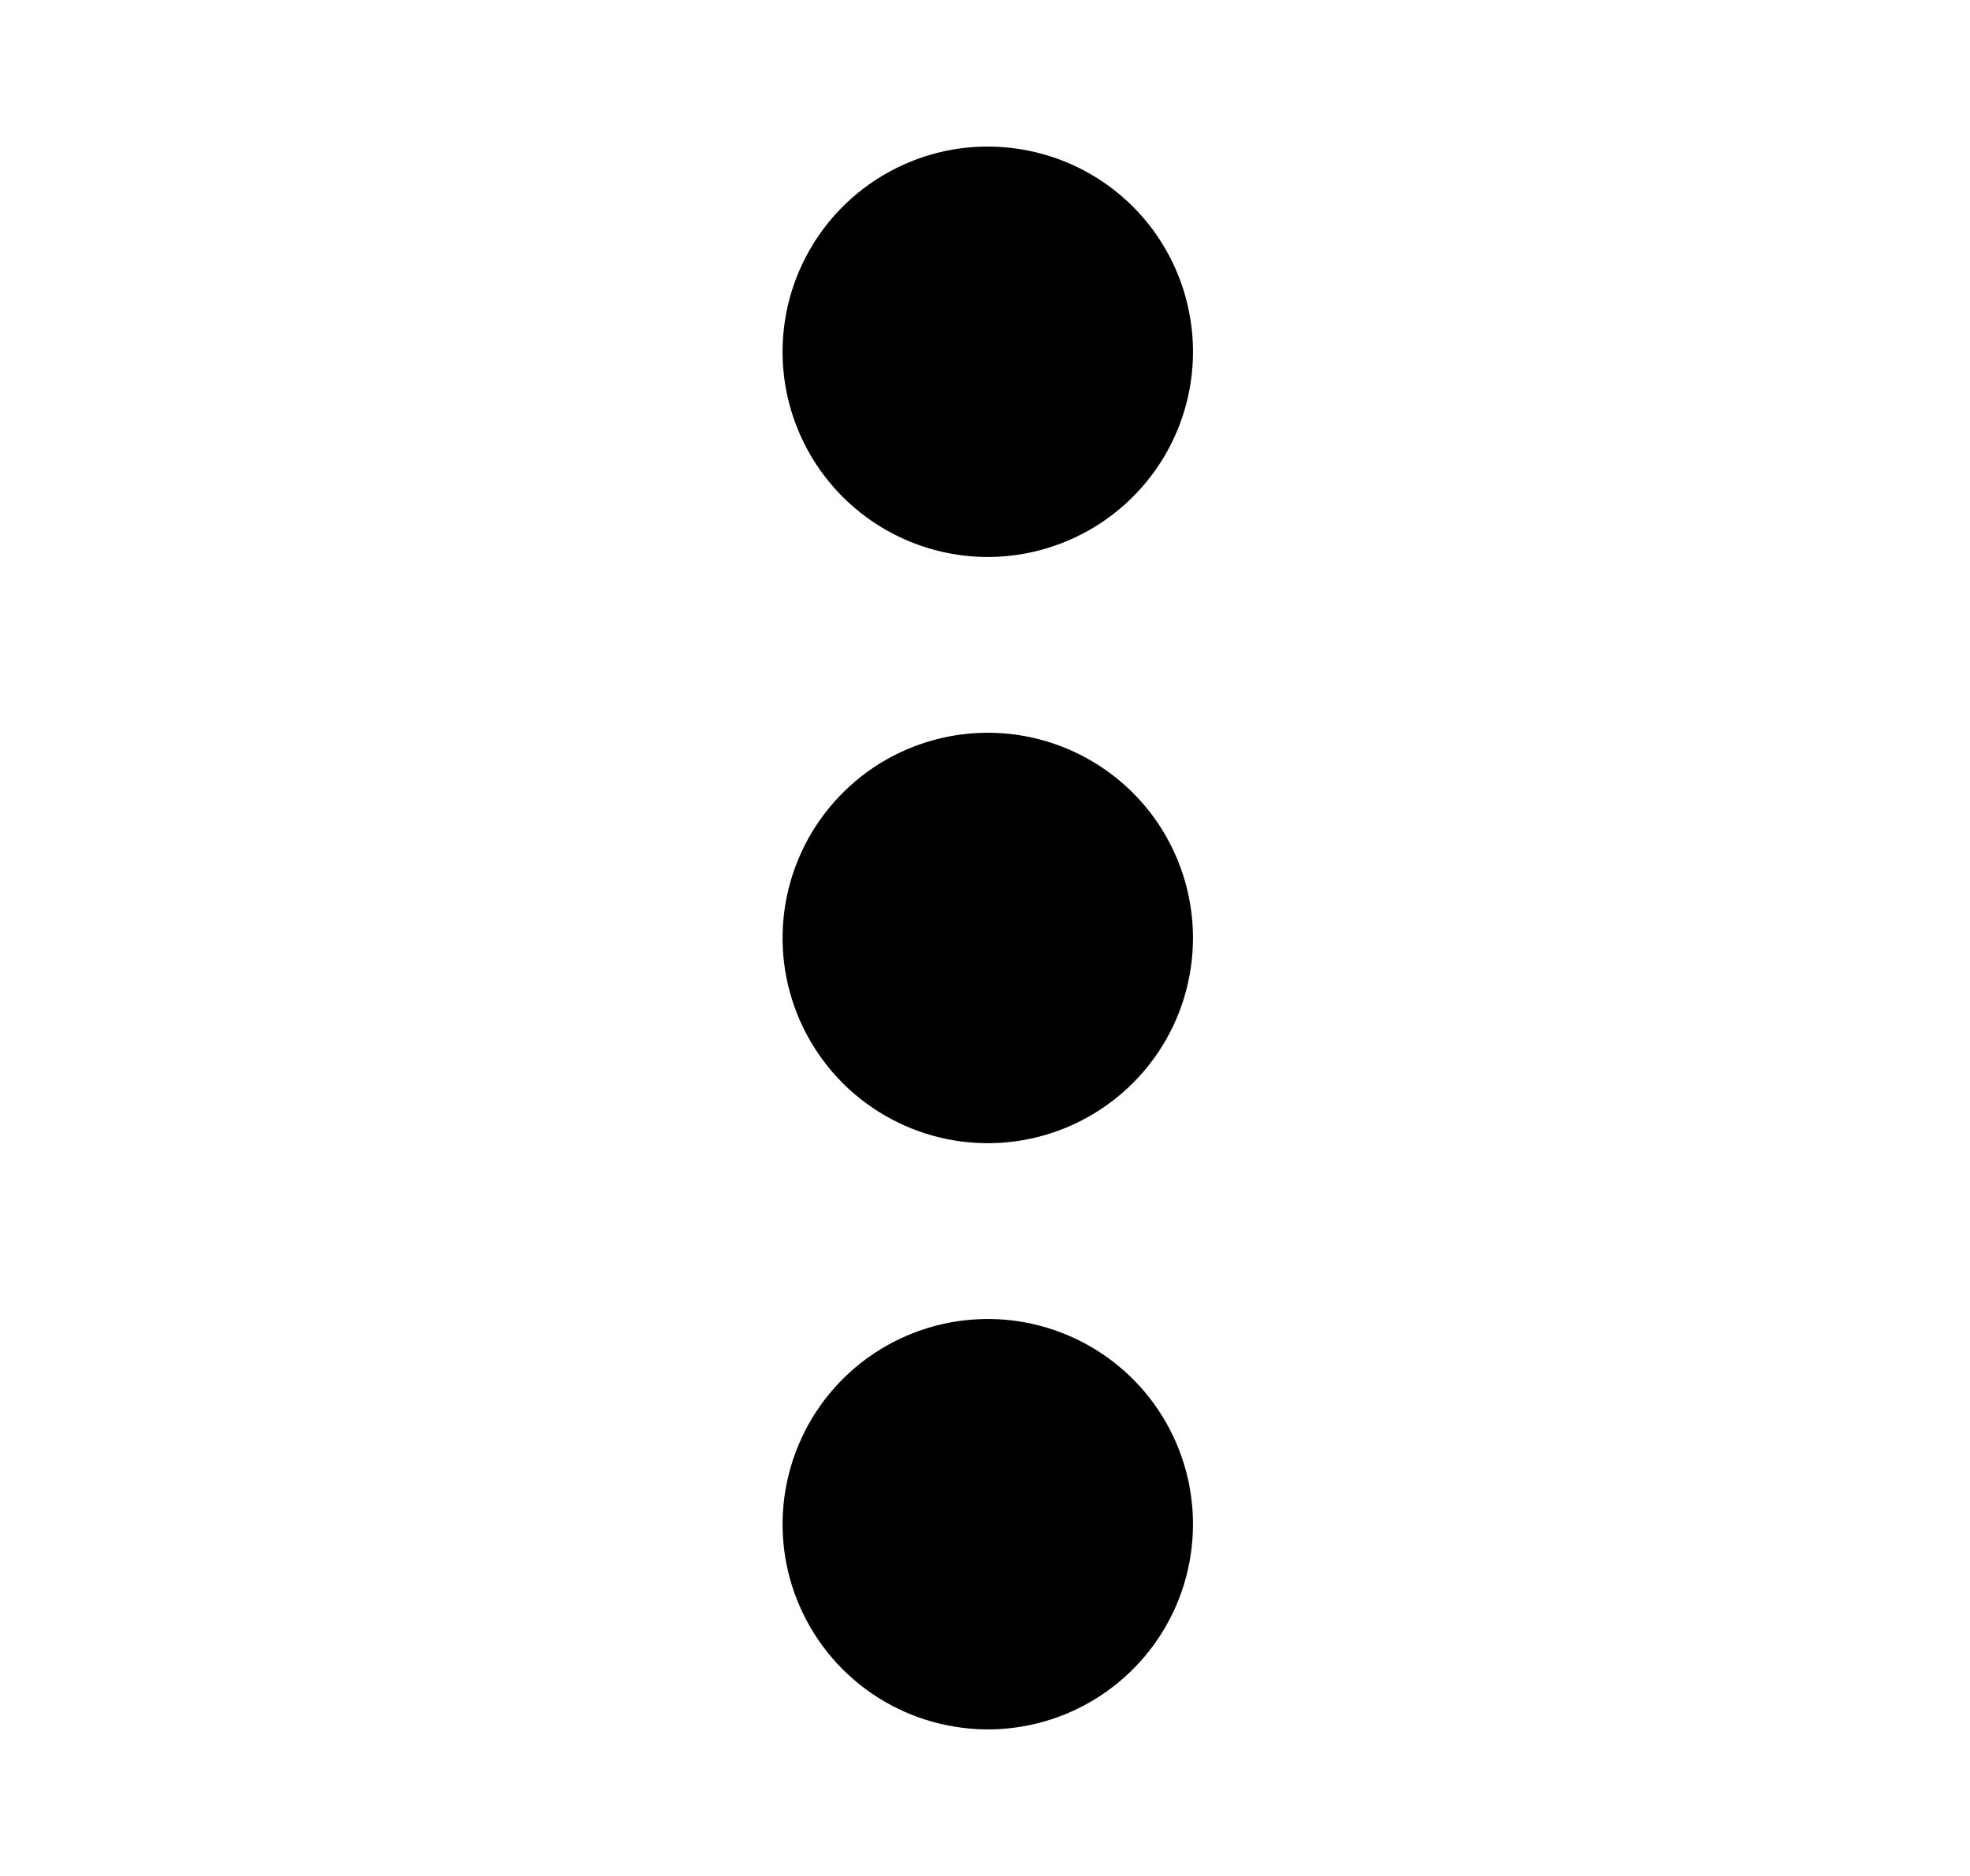 <svg width="21" height="20" viewBox="0 0 21 20" fill="none" xmlns="http://www.w3.org/2000/svg">
<path d="M12.717 10C12.717 10.433 12.589 10.856 12.349 11.215C12.108 11.575 11.767 11.855 11.367 12.021C10.967 12.187 10.527 12.23 10.103 12.146C9.679 12.061 9.289 11.853 8.983 11.547C8.677 11.241 8.469 10.851 8.384 10.427C8.3 10.002 8.343 9.563 8.509 9.163C8.674 8.763 8.955 8.422 9.314 8.181C9.674 7.941 10.097 7.812 10.53 7.812C11.11 7.812 11.666 8.043 12.077 8.453C12.487 8.863 12.717 9.42 12.717 10ZM10.53 5.938C10.962 5.938 11.385 5.809 11.745 5.569C12.105 5.328 12.385 4.987 12.551 4.587C12.716 4.187 12.76 3.748 12.675 3.323C12.591 2.899 12.383 2.509 12.077 2.203C11.771 1.897 11.381 1.689 10.957 1.605C10.532 1.52 10.092 1.563 9.693 1.729C9.293 1.895 8.951 2.175 8.711 2.535C8.471 2.894 8.342 3.317 8.342 3.75C8.342 4.33 8.573 4.887 8.983 5.297C9.393 5.707 9.95 5.938 10.53 5.938ZM10.53 14.062C10.097 14.062 9.674 14.191 9.314 14.431C8.955 14.671 8.674 15.013 8.509 15.413C8.343 15.813 8.3 16.252 8.384 16.677C8.469 17.101 8.677 17.491 8.983 17.797C9.289 18.103 9.679 18.311 10.103 18.395C10.527 18.48 10.967 18.437 11.367 18.271C11.767 18.105 12.108 17.825 12.349 17.465C12.589 17.106 12.717 16.683 12.717 16.25C12.717 15.67 12.487 15.113 12.077 14.703C11.666 14.293 11.11 14.062 10.53 14.062Z" fill="#81818D" style="fill:#81818D;fill:color(display-p3 0.506 0.506 0.553);fill-opacity:1;"/>
</svg>
